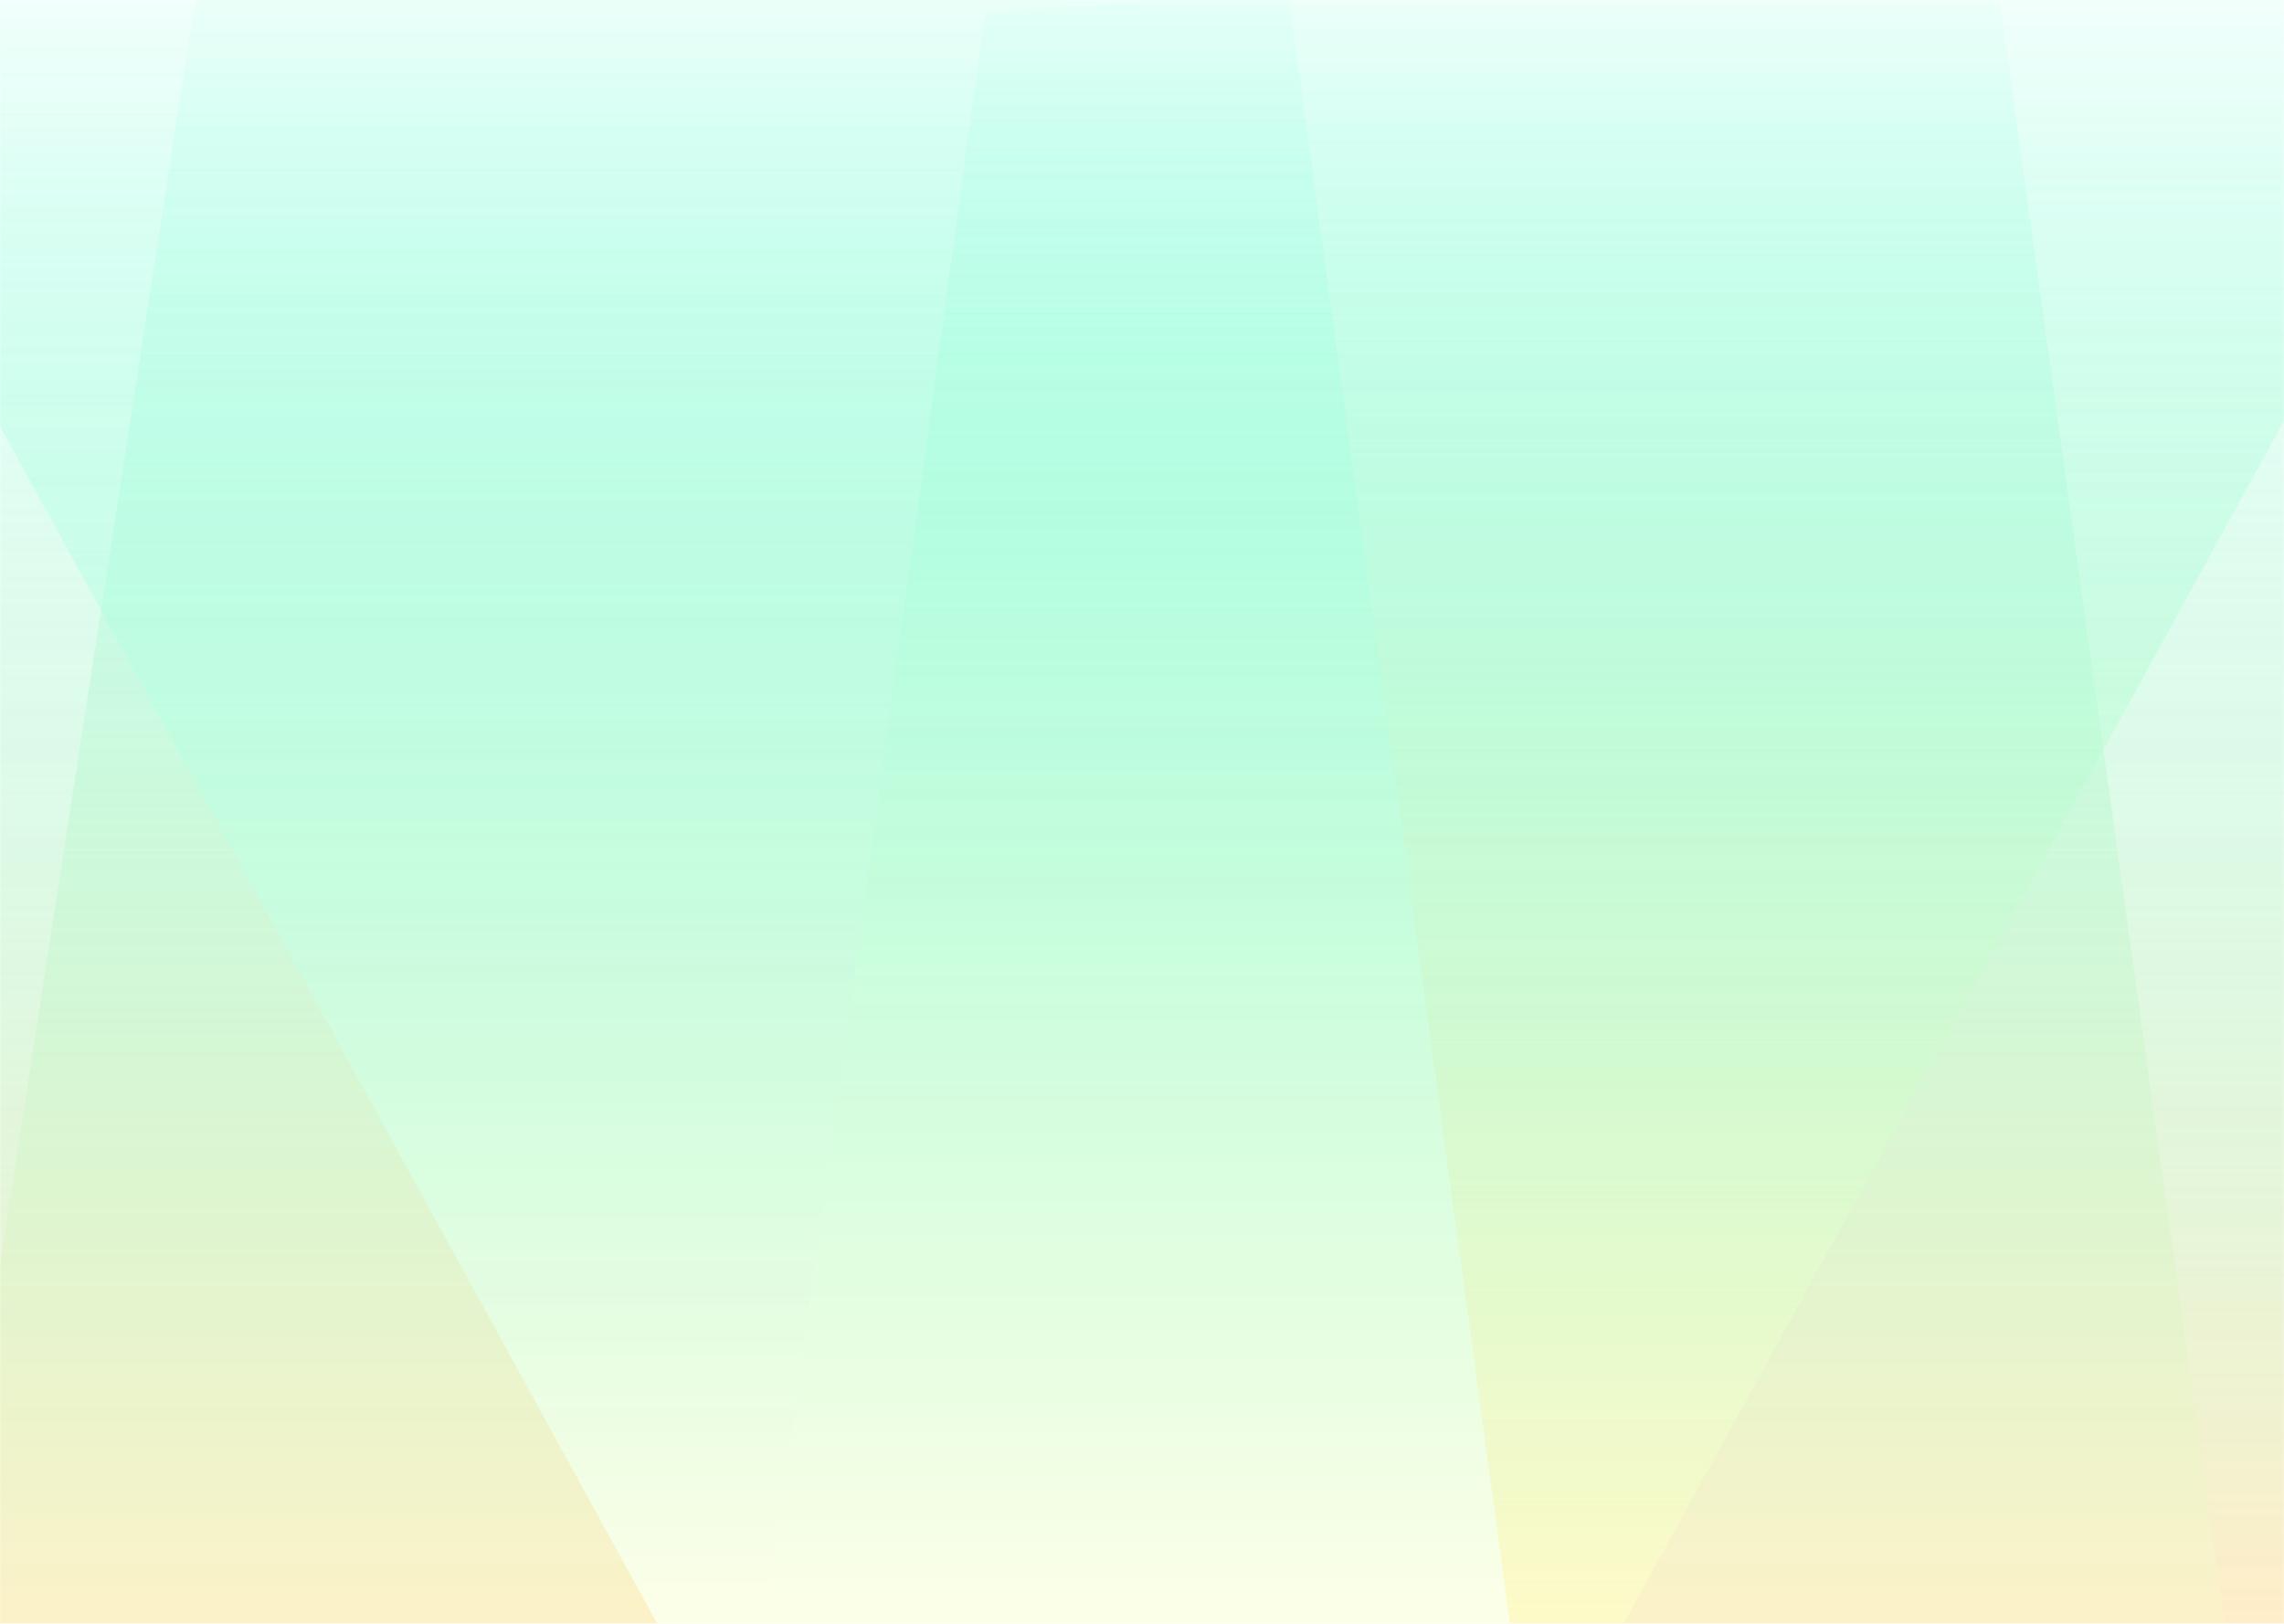 <?xml version="1.0" encoding="UTF-8"?>
<svg width="1440px" height="1024px" viewBox="0 0 1440 1024" version="1.1" xmlns="http://www.w3.org/2000/svg" xmlns:xlink="http://www.w3.org/1999/xlink">
    <title>lights</title>
    <defs>
        <rect id="path-1" x="0" y="0" width="1440" height="1024"></rect>
        <linearGradient x1="50%" y1="0%" x2="50%" y2="100%" id="linearGradient-3">
            <stop stop-color="#00FFBF" stop-opacity="0" offset="0%"></stop>
            <stop stop-color="#FFDF98" offset="100%"></stop>
        </linearGradient>
        <filter x="-2.8%" y="-6.6%" width="105.6%" height="113.3%" filterUnits="objectBoundingBox" id="filter-4">
            <feGaussianBlur stdDeviation="24" in="SourceGraphic"></feGaussianBlur>
        </filter>
        <linearGradient x1="50%" y1="0%" x2="50%" y2="100%" id="linearGradient-5">
            <stop stop-color="#00FFBF" stop-opacity="0" offset="0%"></stop>
            <stop stop-color="#FFE698" offset="100%"></stop>
        </linearGradient>
        <filter x="-5.0%" y="-6.5%" width="110.0%" height="113.0%" filterUnits="objectBoundingBox" id="filter-6">
            <feGaussianBlur stdDeviation="24" in="SourceGraphic"></feGaussianBlur>
        </filter>
        <linearGradient x1="50%" y1="0%" x2="50%" y2="100%" id="linearGradient-7">
            <stop stop-color="#00FFBF" stop-opacity="0" offset="0%"></stop>
            <stop stop-color="#FFF598" offset="100%"></stop>
        </linearGradient>
        <filter x="-6.4%" y="-6.6%" width="112.7%" height="113.3%" filterUnits="objectBoundingBox" id="filter-8">
            <feGaussianBlur stdDeviation="24" in="SourceGraphic"></feGaussianBlur>
        </filter>
        <linearGradient x1="50%" y1="0%" x2="50%" y2="100%" id="linearGradient-9">
            <stop stop-color="#00FFBF" stop-opacity="0" offset="0%"></stop>
            <stop stop-color="#FAFFD4" offset="100%"></stop>
        </linearGradient>
        <filter x="-6.4%" y="-6.6%" width="112.7%" height="113.3%" filterUnits="objectBoundingBox" id="filter-10">
            <feGaussianBlur stdDeviation="24" in="SourceGraphic"></feGaussianBlur>
        </filter>
    </defs>
    <g id="Page-1" stroke="none" stroke-width="1" fill="none" fill-rule="evenodd">
        <g id="lights" transform="translate(0, 0)">
            <mask id="mask-2" fill="white">
                <use xlink:href="#path-1"></use>
            </mask>
            <g id="Mask"></g>
            <g opacity="0.9" mask="url(#mask-2)" id="Rectangle">
                <g transform="translate(-786.47, -61)" opacity="0.594">
                    <polygon fill="url(#linearGradient-3)" filter="url(#filter-4)" transform="translate(1290.406, 542.513) scale(-1, 1) translate(-1290.406, -542.513) " points="2.27373675e-13 61 2580.811 0.027 1904.341 1085 264.147 1085"></polygon>
                    <polygon fill="url(#linearGradient-5)" filter="url(#filter-6)" points="909.584 60.973 2038.726 0 2192.198 1108.582 751.47 1084.973"></polygon>
                    <polygon fill="url(#linearGradient-7)" filter="url(#filter-8)" points="1407.629 68.389 2401.462 7.415 1806.055 1092.389 1268.462 1092.389"></polygon>
                    <polygon fill="url(#linearGradient-9)" filter="url(#filter-10)" transform="translate(1171.97, 542.487) scale(-1, 1) translate(-1171.97, -542.487) " points="744.637 60.973 1738.47 0 1143.063 1084.973 605.47 1084.973"></polygon>
                </g>
            </g>
        </g>
    </g>
</svg>